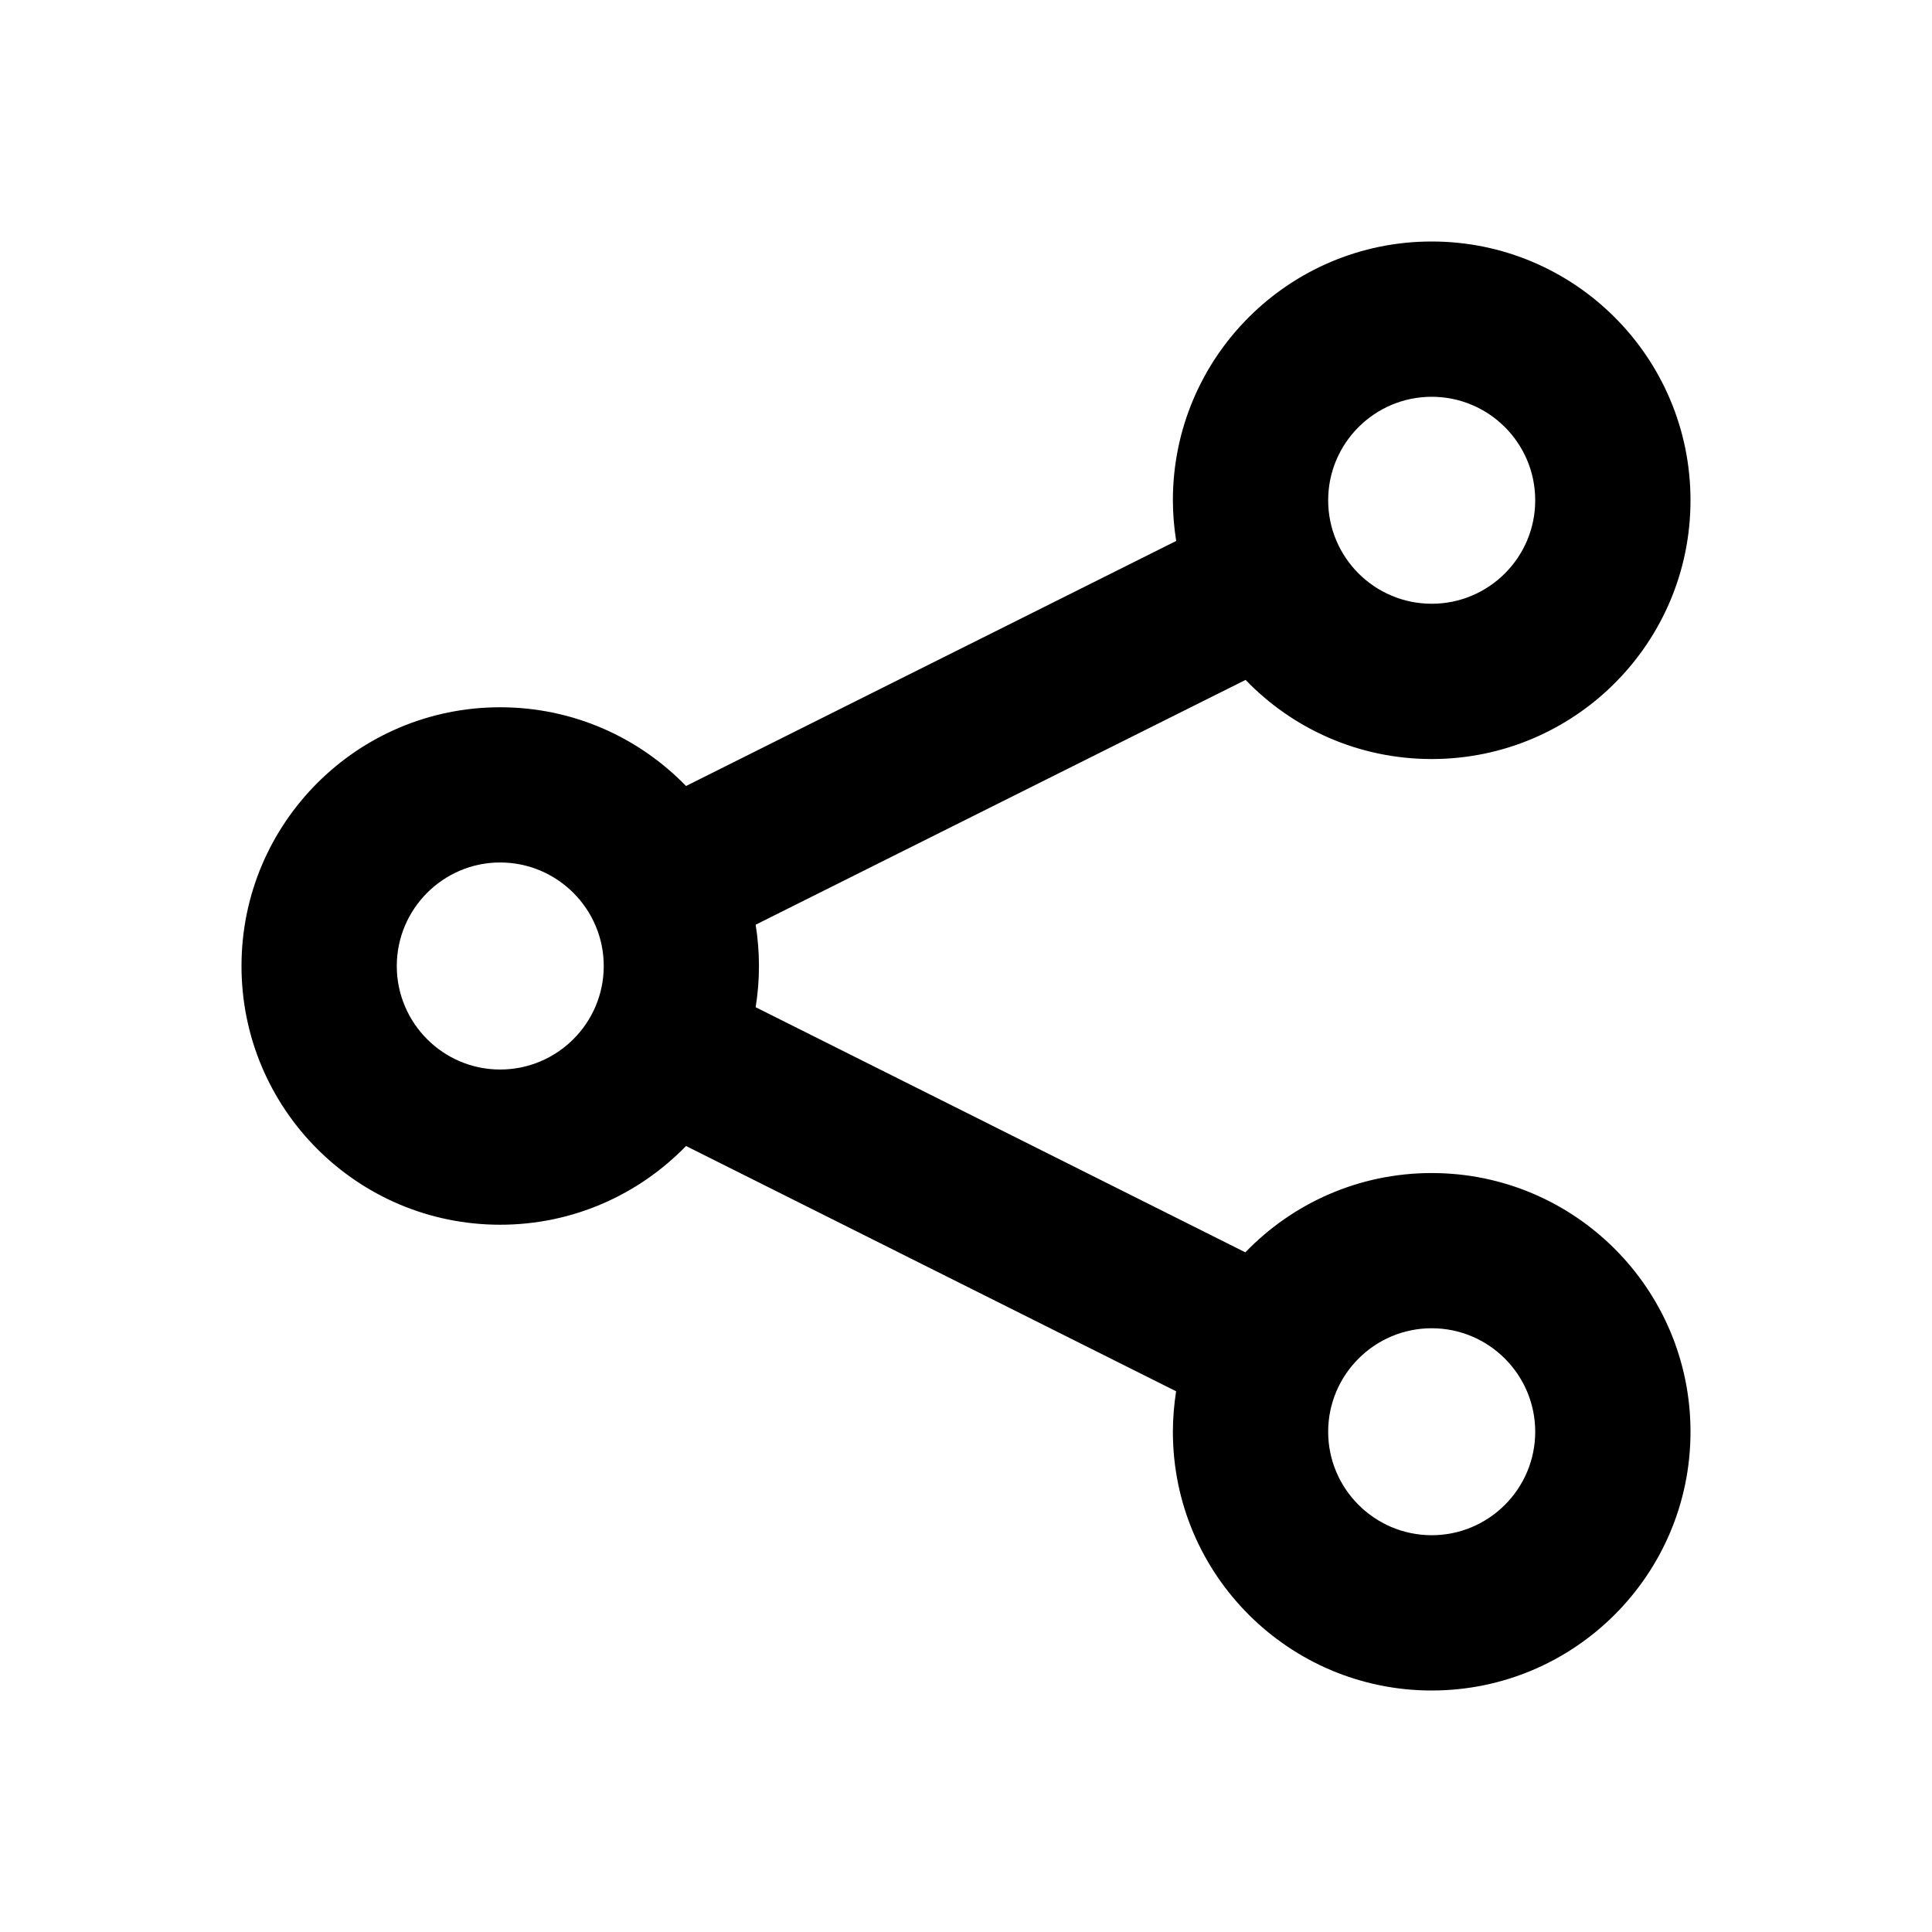 <?xml version="1.0" encoding="UTF-8"?>
<svg xmlns="http://www.w3.org/2000/svg" width="100%" height="100%" viewBox="0 0 24 24">
  <path d="M17.785,14.572 C16.876,14.572 16.055,14.95 15.47,15.557 L9.387,12.512 C9.414,12.345 9.428,12.175 9.428,12 C9.428,11.826 9.414,11.655 9.387,11.487 L15.473,8.446 C16.057,9.052 16.877,9.429 17.785,9.429 C19.56,9.429 21,7.99 21,6.215 C21,4.439 19.56,3 17.785,3 C16.011,3 14.57,4.439 14.57,6.215 C14.57,6.386 14.585,6.556 14.611,6.72 L8.522,9.764 C7.937,9.161 7.12,8.786 6.213,8.786 C4.439,8.786 3,10.225 3,12 C3,13.776 4.439,15.214 6.213,15.214 C7.12,15.214 7.938,14.838 8.522,14.236 L14.61,17.283 C14.585,17.447 14.57,17.615 14.57,17.786 C14.57,19.56 16.011,21 17.785,21 C19.56,21 21,19.56 21,17.786 C21,16.011 19.56,14.572 17.785,14.572 M17.785,4.929 C18.495,4.929 19.071,5.505 19.071,6.215 C19.071,6.924 18.495,7.5 17.785,7.5 C17.076,7.5 16.499,6.924 16.499,6.215 C16.499,5.505 17.076,4.929 17.785,4.929 M6.213,13.286 C5.505,13.286 4.929,12.709 4.929,12 C4.929,11.292 5.505,10.714 6.213,10.714 C6.923,10.714 7.5,11.292 7.5,12 C7.5,12.709 6.923,13.286 6.213,13.286 M17.785,19.071 C17.076,19.071 16.499,18.494 16.499,17.786 C16.499,17.077 17.076,16.5 17.785,16.5 C18.495,16.5 19.071,17.077 19.071,17.786 C19.071,18.494 18.495,19.071 17.785,19.071" />
</svg>
